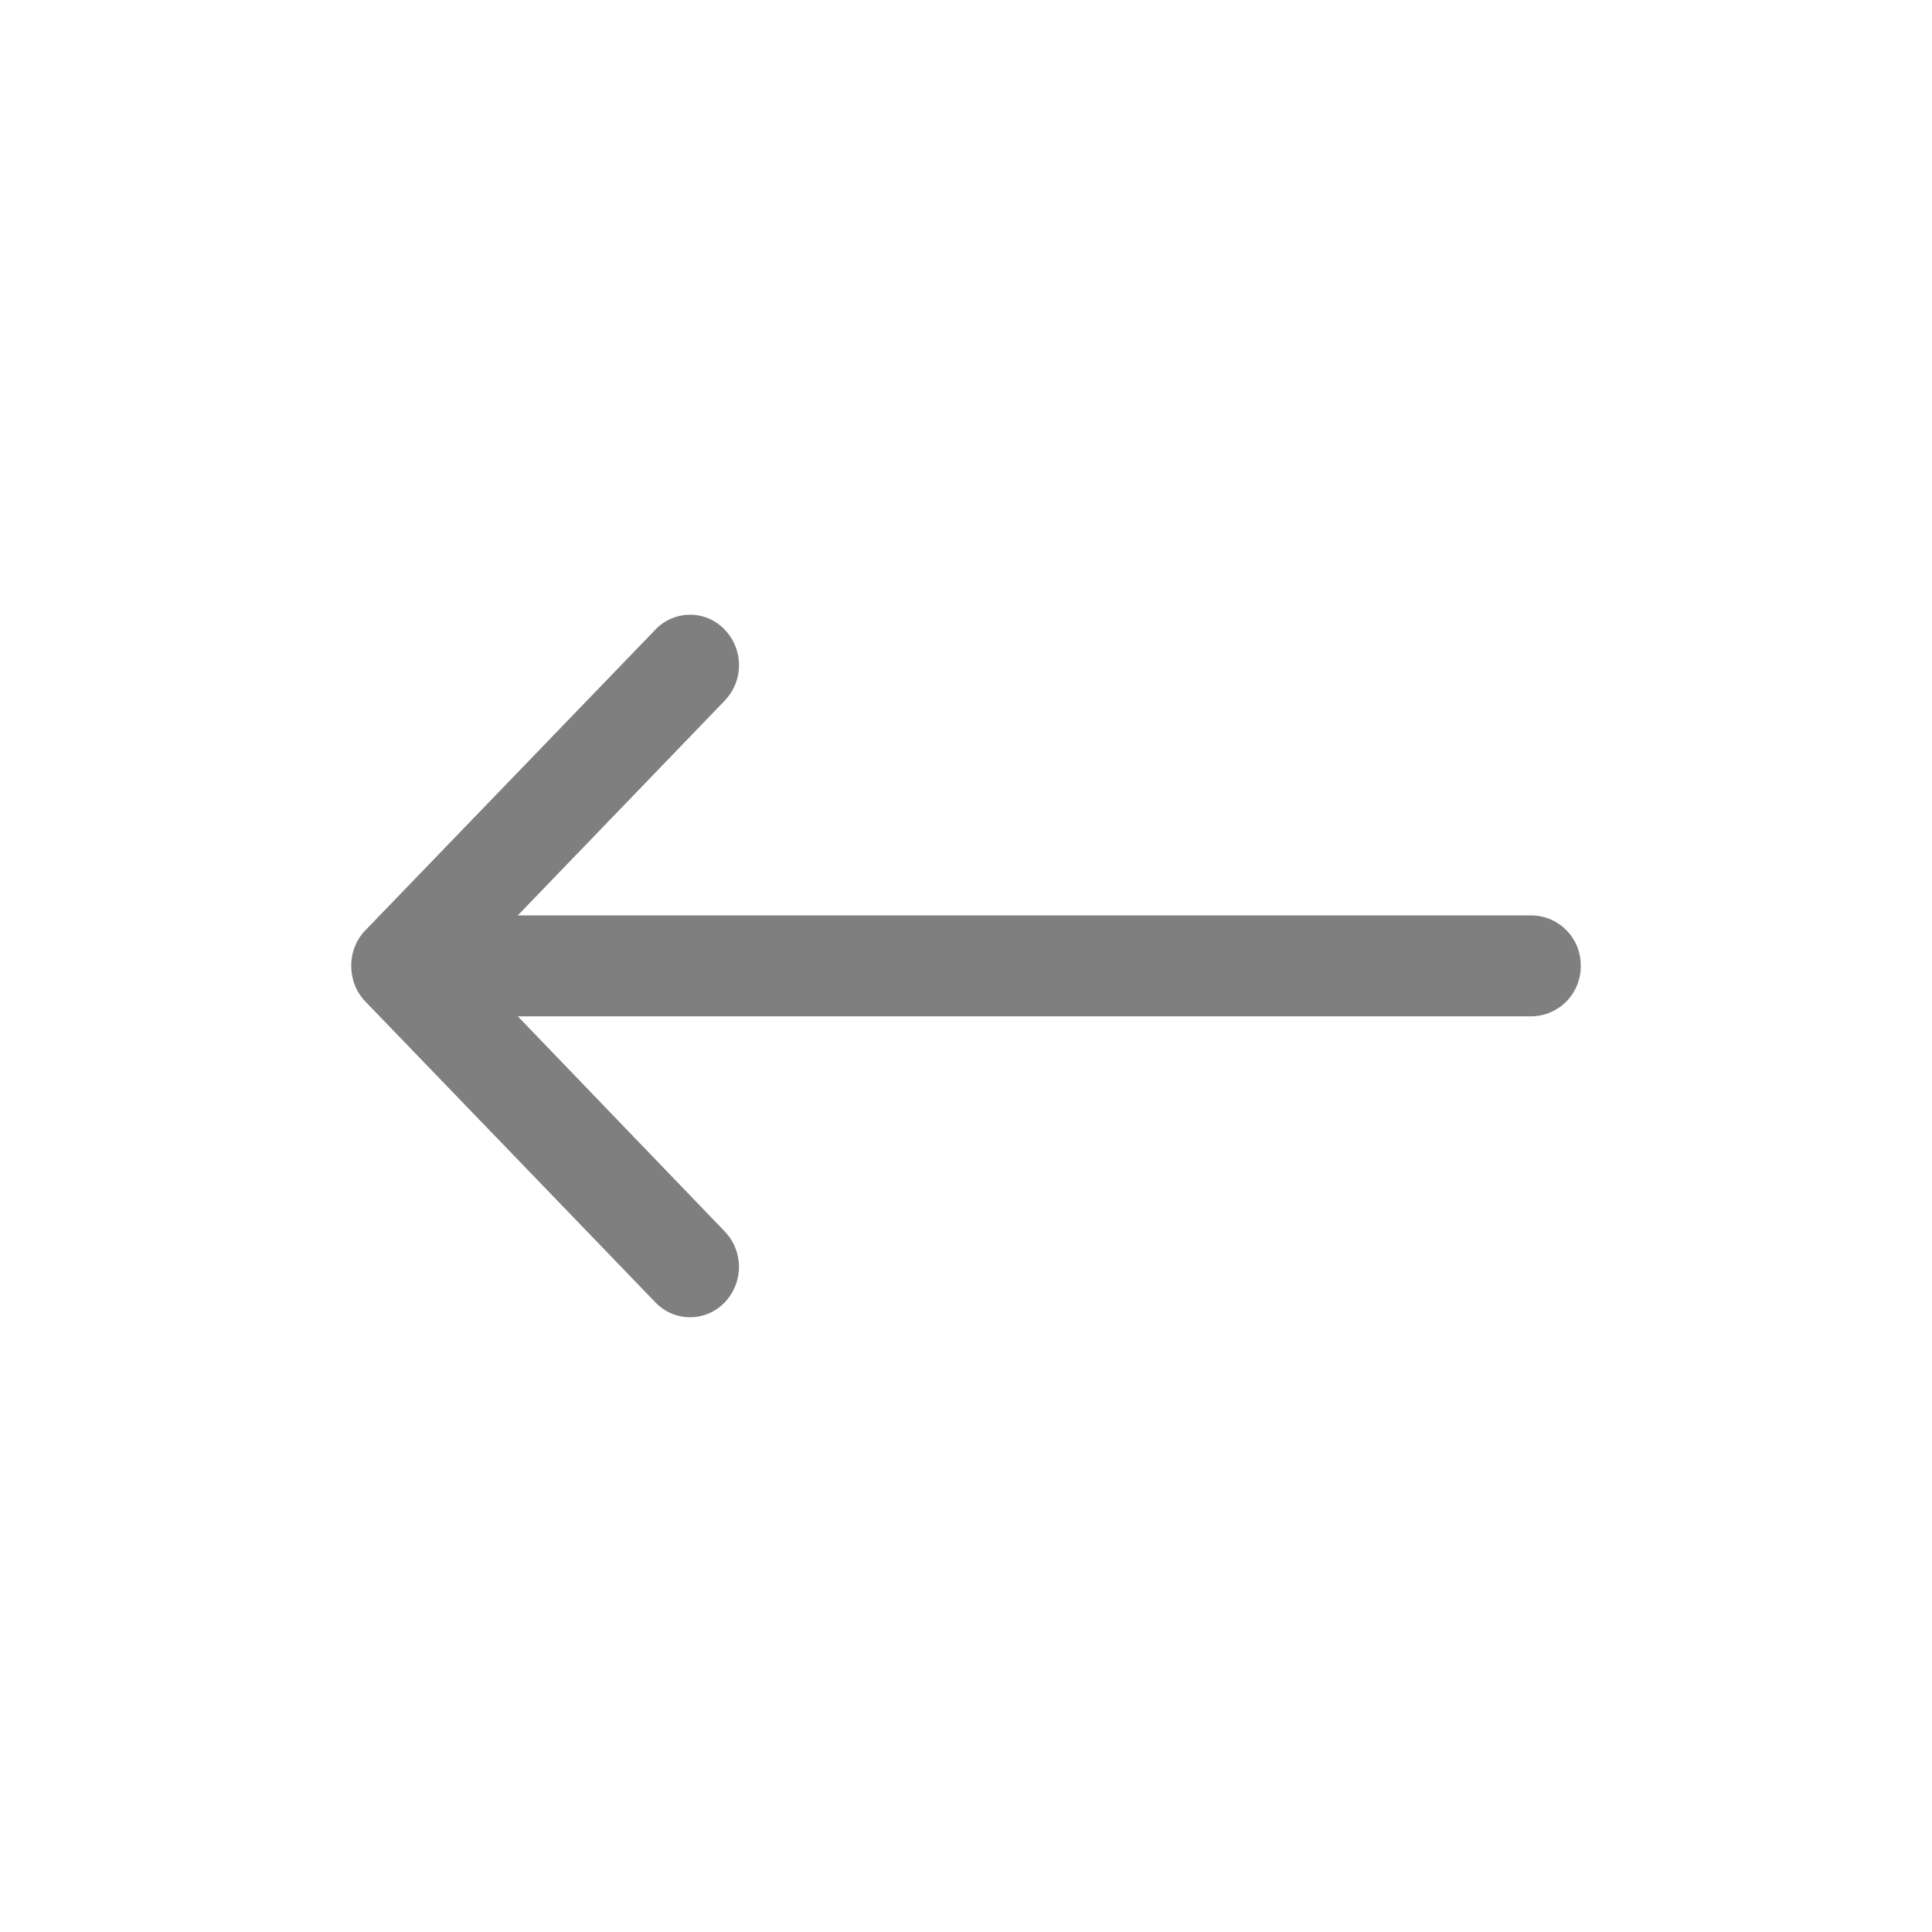<svg width="22" height="22" viewBox="0 0 22 22" xmlns="http://www.w3.org/2000/svg">
  <path
    d="M18 10.998a.566.566 0 0 0-.558-.574H5.896l2.357-2.446a.584.584 0 0 0-.003-.811.544.544 0 0 0-.787.003l-3.302 3.423a.576.576 0 0 0-.161.405c0 .149.052.294.16.406l3.303 3.426c.217.226.57.226.787.003a.584.584 0 0 0 .003-.81l-2.357-2.45h11.546a.568.568 0 0 0 .558-.575z"
    fill="currentColor" fill-rule="evenodd" opacity=".5" />
</svg>